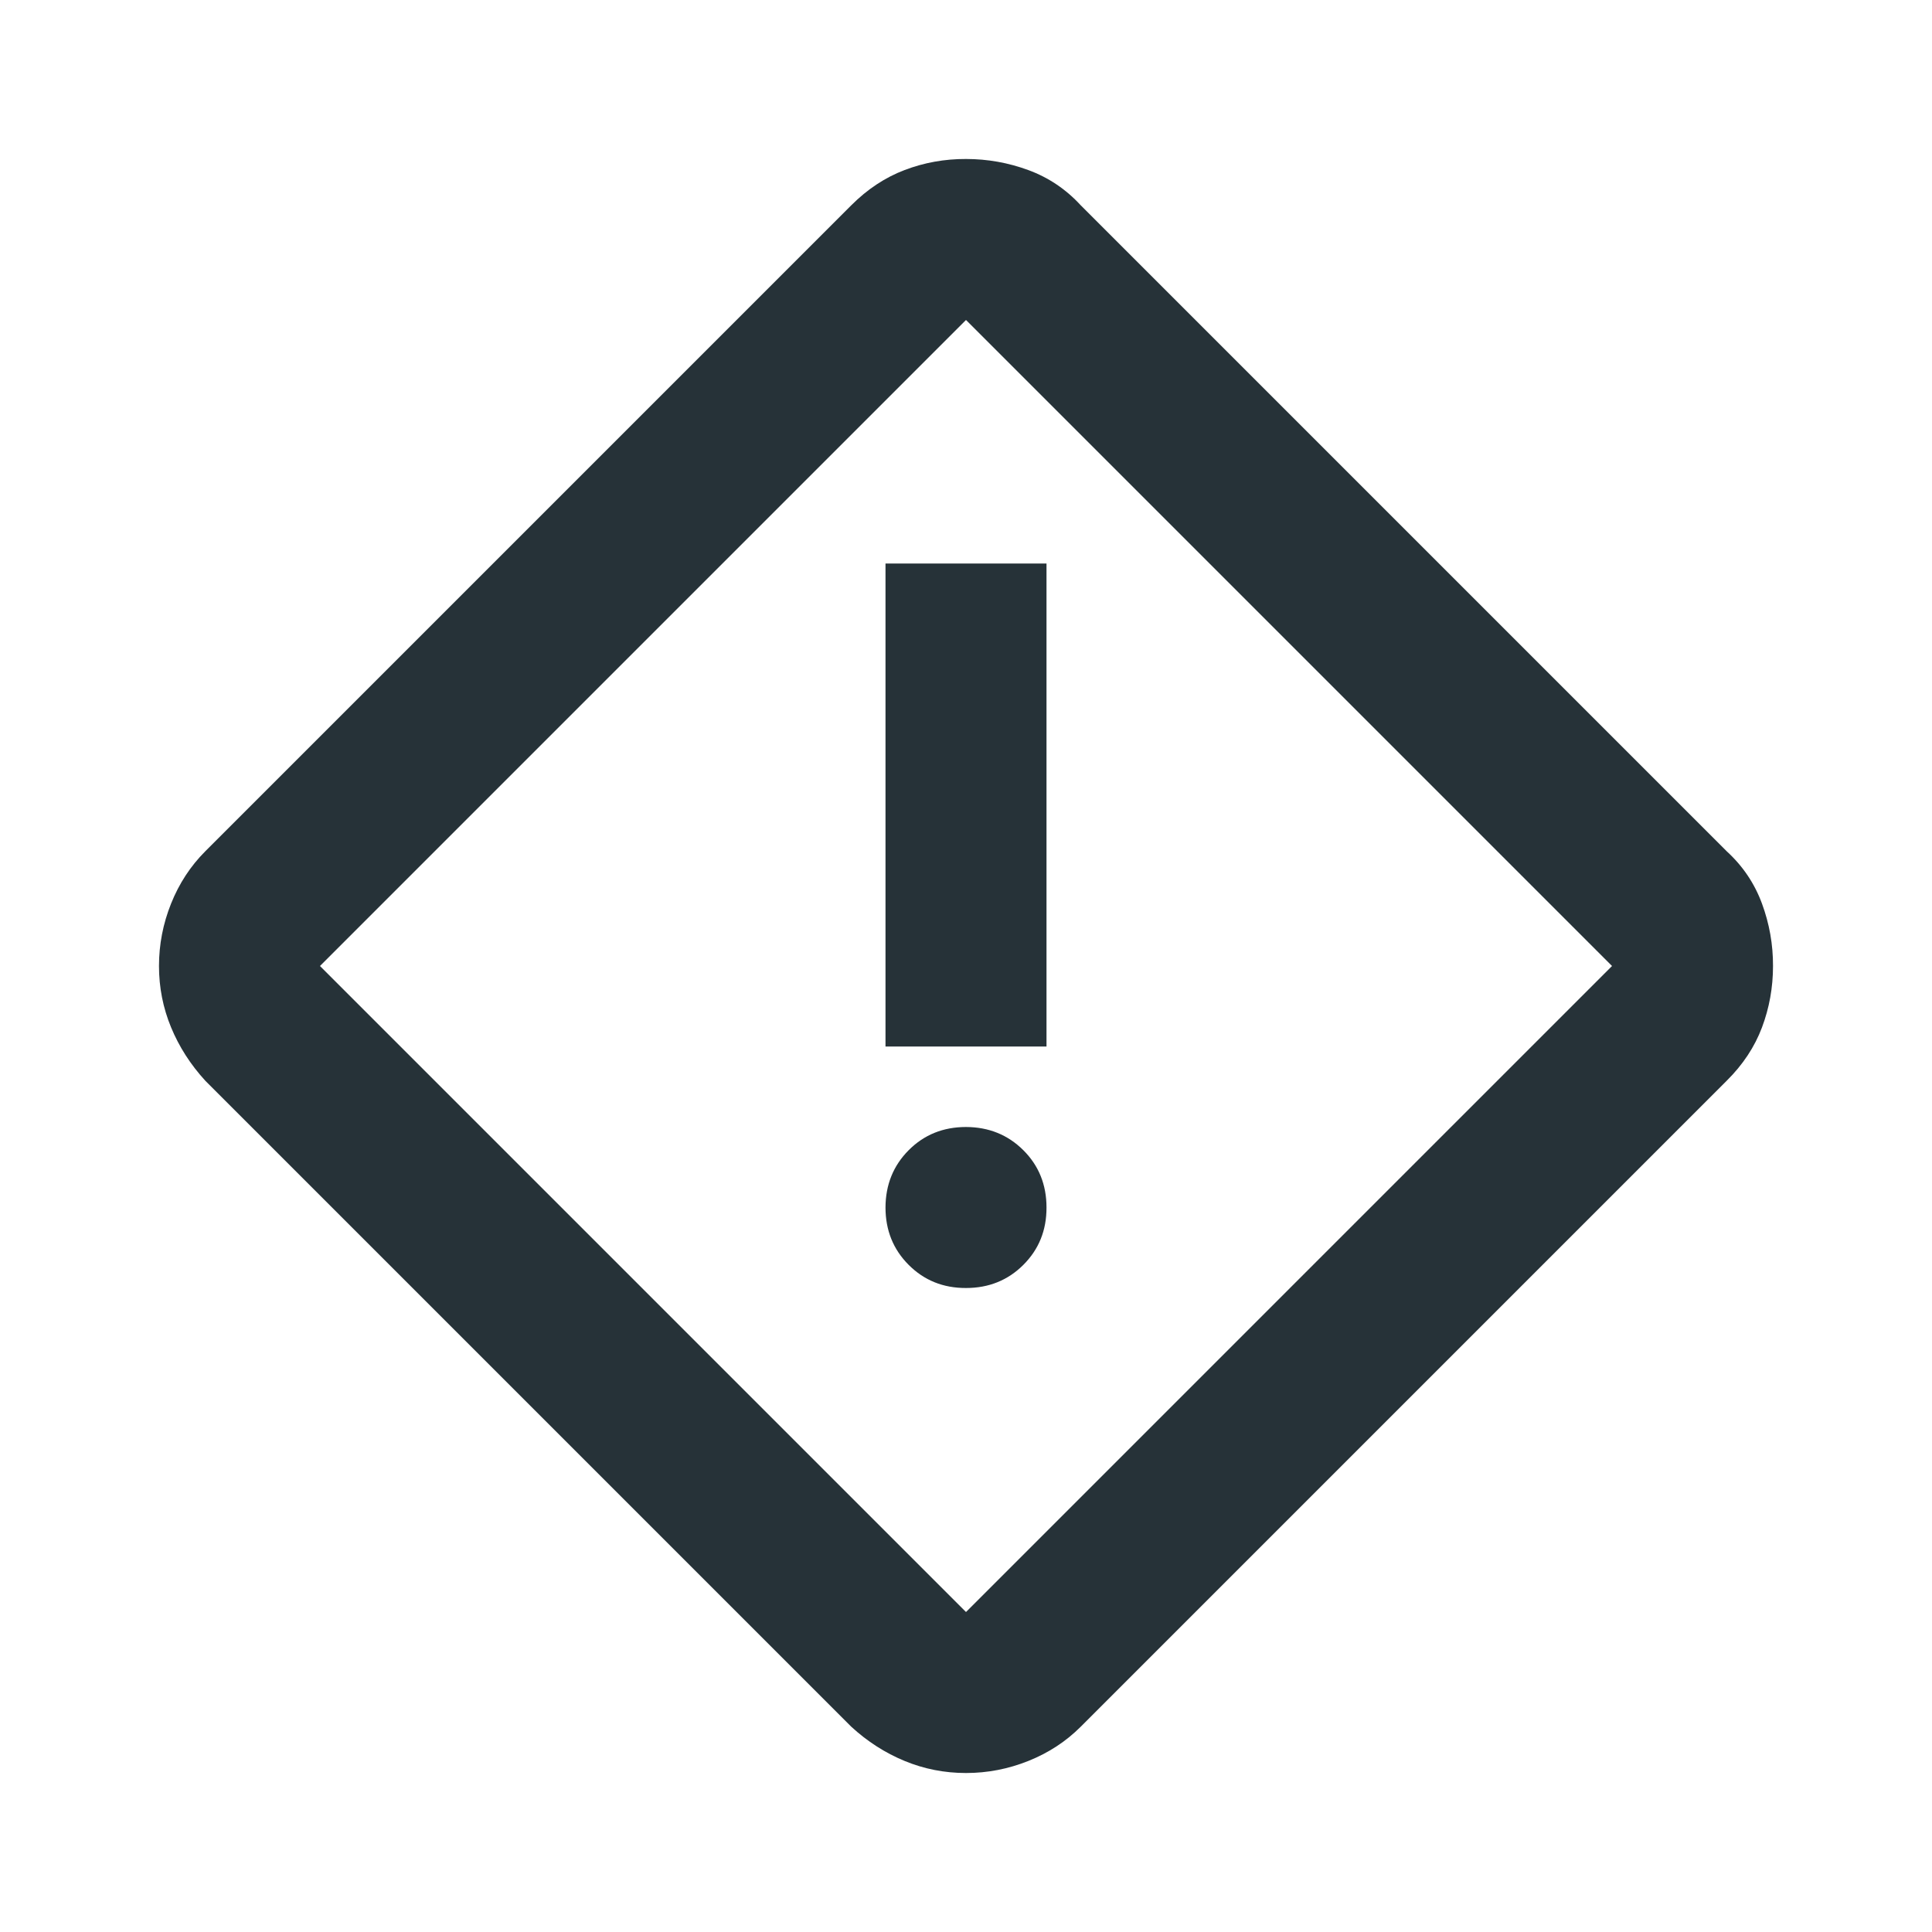 <svg width="24" height="24" viewBox="0 0 24 24" fill="none" xmlns="http://www.w3.org/2000/svg">
<path d="M12 22.025C11.733 22.025 11.479 21.975 11.237 21.875C10.995 21.775 10.774 21.633 10.575 21.45L2.55 13.425C2.367 13.225 2.225 13.004 2.125 12.762C2.025 12.52 1.975 12.266 1.975 12C1.975 11.733 2.025 11.475 2.125 11.225C2.225 10.975 2.367 10.758 2.55 10.575L10.575 2.55C10.775 2.35 10.996 2.204 11.238 2.112C11.48 2.02 11.734 1.974 12 1.975C12.267 1.975 12.525 2.021 12.775 2.113C13.025 2.205 13.242 2.351 13.425 2.55L21.45 10.575C21.65 10.758 21.796 10.975 21.888 11.225C21.98 11.475 22.026 11.733 22.025 12C22.025 12.267 21.979 12.521 21.888 12.763C21.797 13.005 21.651 13.226 21.45 13.425L13.425 21.45C13.242 21.633 13.025 21.775 12.775 21.875C12.525 21.975 12.267 22.025 12 22.025ZM12 20.025L20.025 12L12 3.975L3.975 12L12 20.025ZM11 13H13V7H11V13ZM12 16C12.283 16 12.521 15.904 12.713 15.712C12.905 15.52 13.001 15.283 13 15C13 14.717 12.904 14.479 12.712 14.288C12.52 14.097 12.283 14.001 12 14C11.717 14 11.479 14.096 11.288 14.288C11.097 14.48 11.001 14.717 11 15C11 15.283 11.096 15.521 11.288 15.713C11.48 15.905 11.717 16.001 12 16Z" fill="#263238"/>
</svg>
